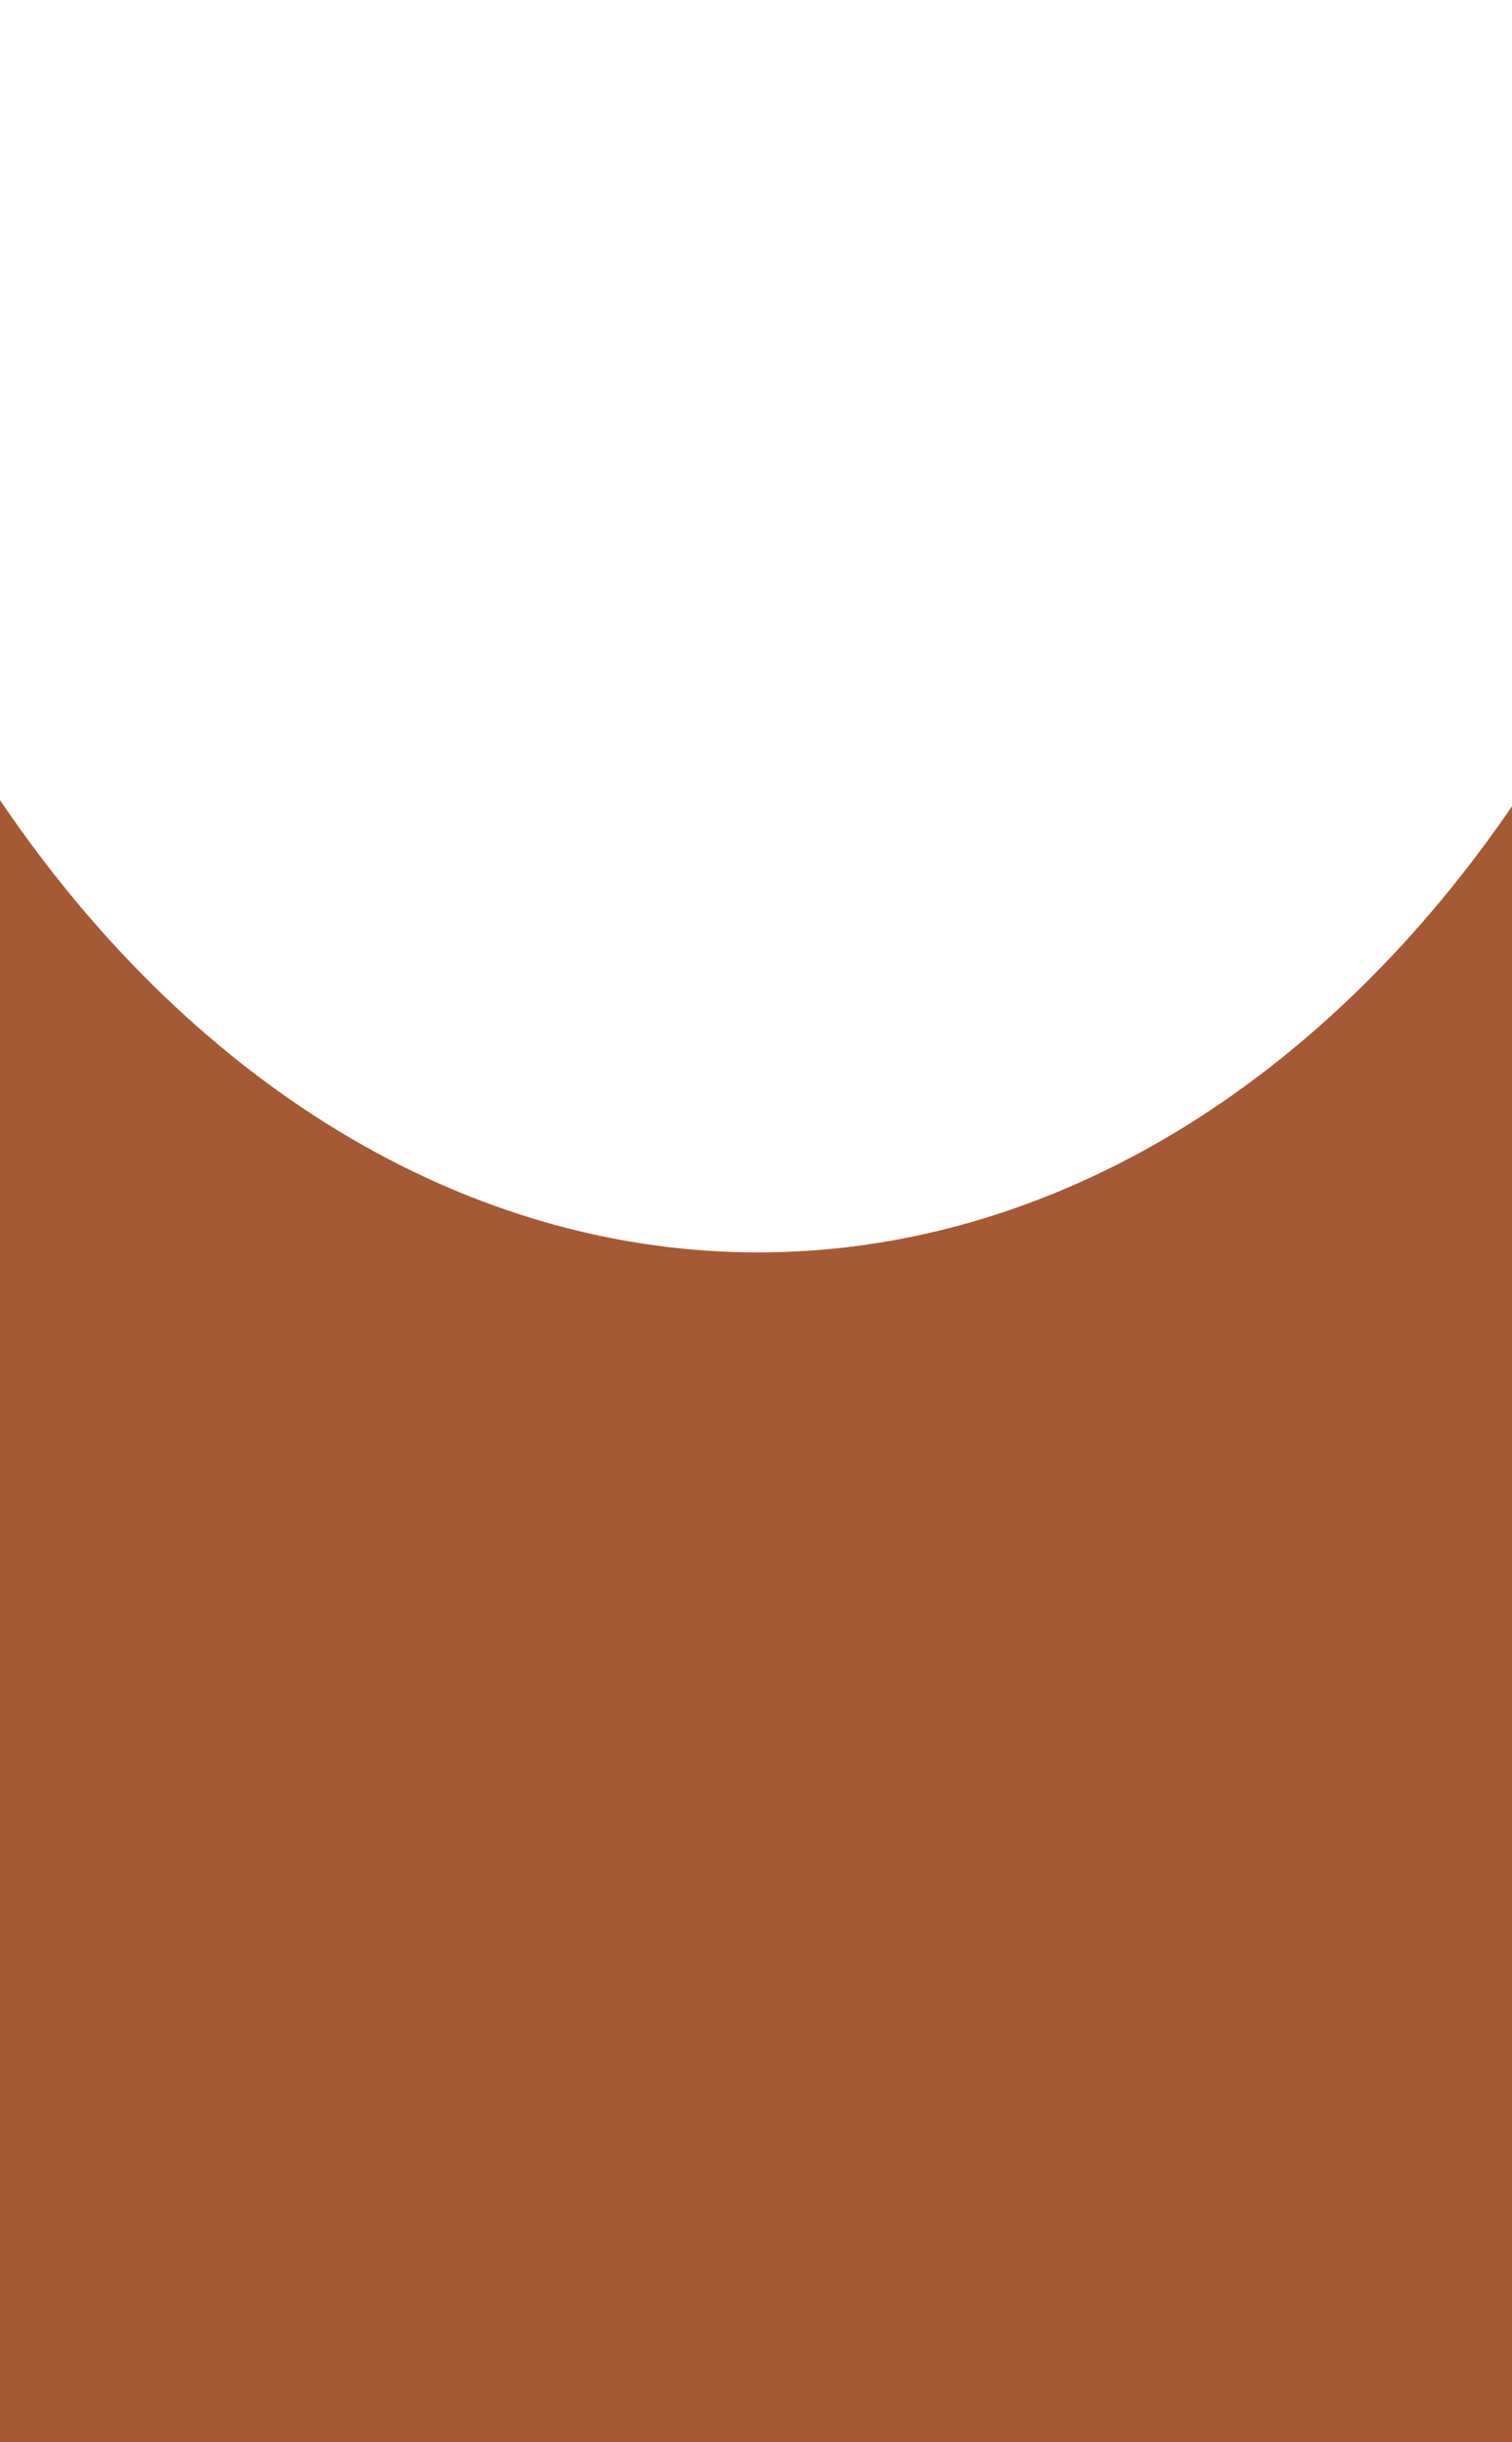 <svg width="360" height="581" viewBox="0 0 360 581" fill="none" xmlns="http://www.w3.org/2000/svg">
<rect x="0" y="0" width="360" height="581" fill="#333333" stroke="none"/>
<g clip-path="url(#clip0_15_4)">
<rect width="360" height="581" fill="#A55935"/>
<path d="M426 -36C426 52.582 400.135 137.537 354.095 200.174C308.055 262.811 245.611 298 180.5 298C115.389 298 52.946 262.811 6.905 200.174C-39.135 137.537 -65 52.582 -65 -36L180.5 -36H426Z" fill="white"/>
</g>
<defs>
<clipPath id="clip0_15_4">
<rect width="360" height="581" fill="white"/>
</clipPath>
</defs>
</svg>
